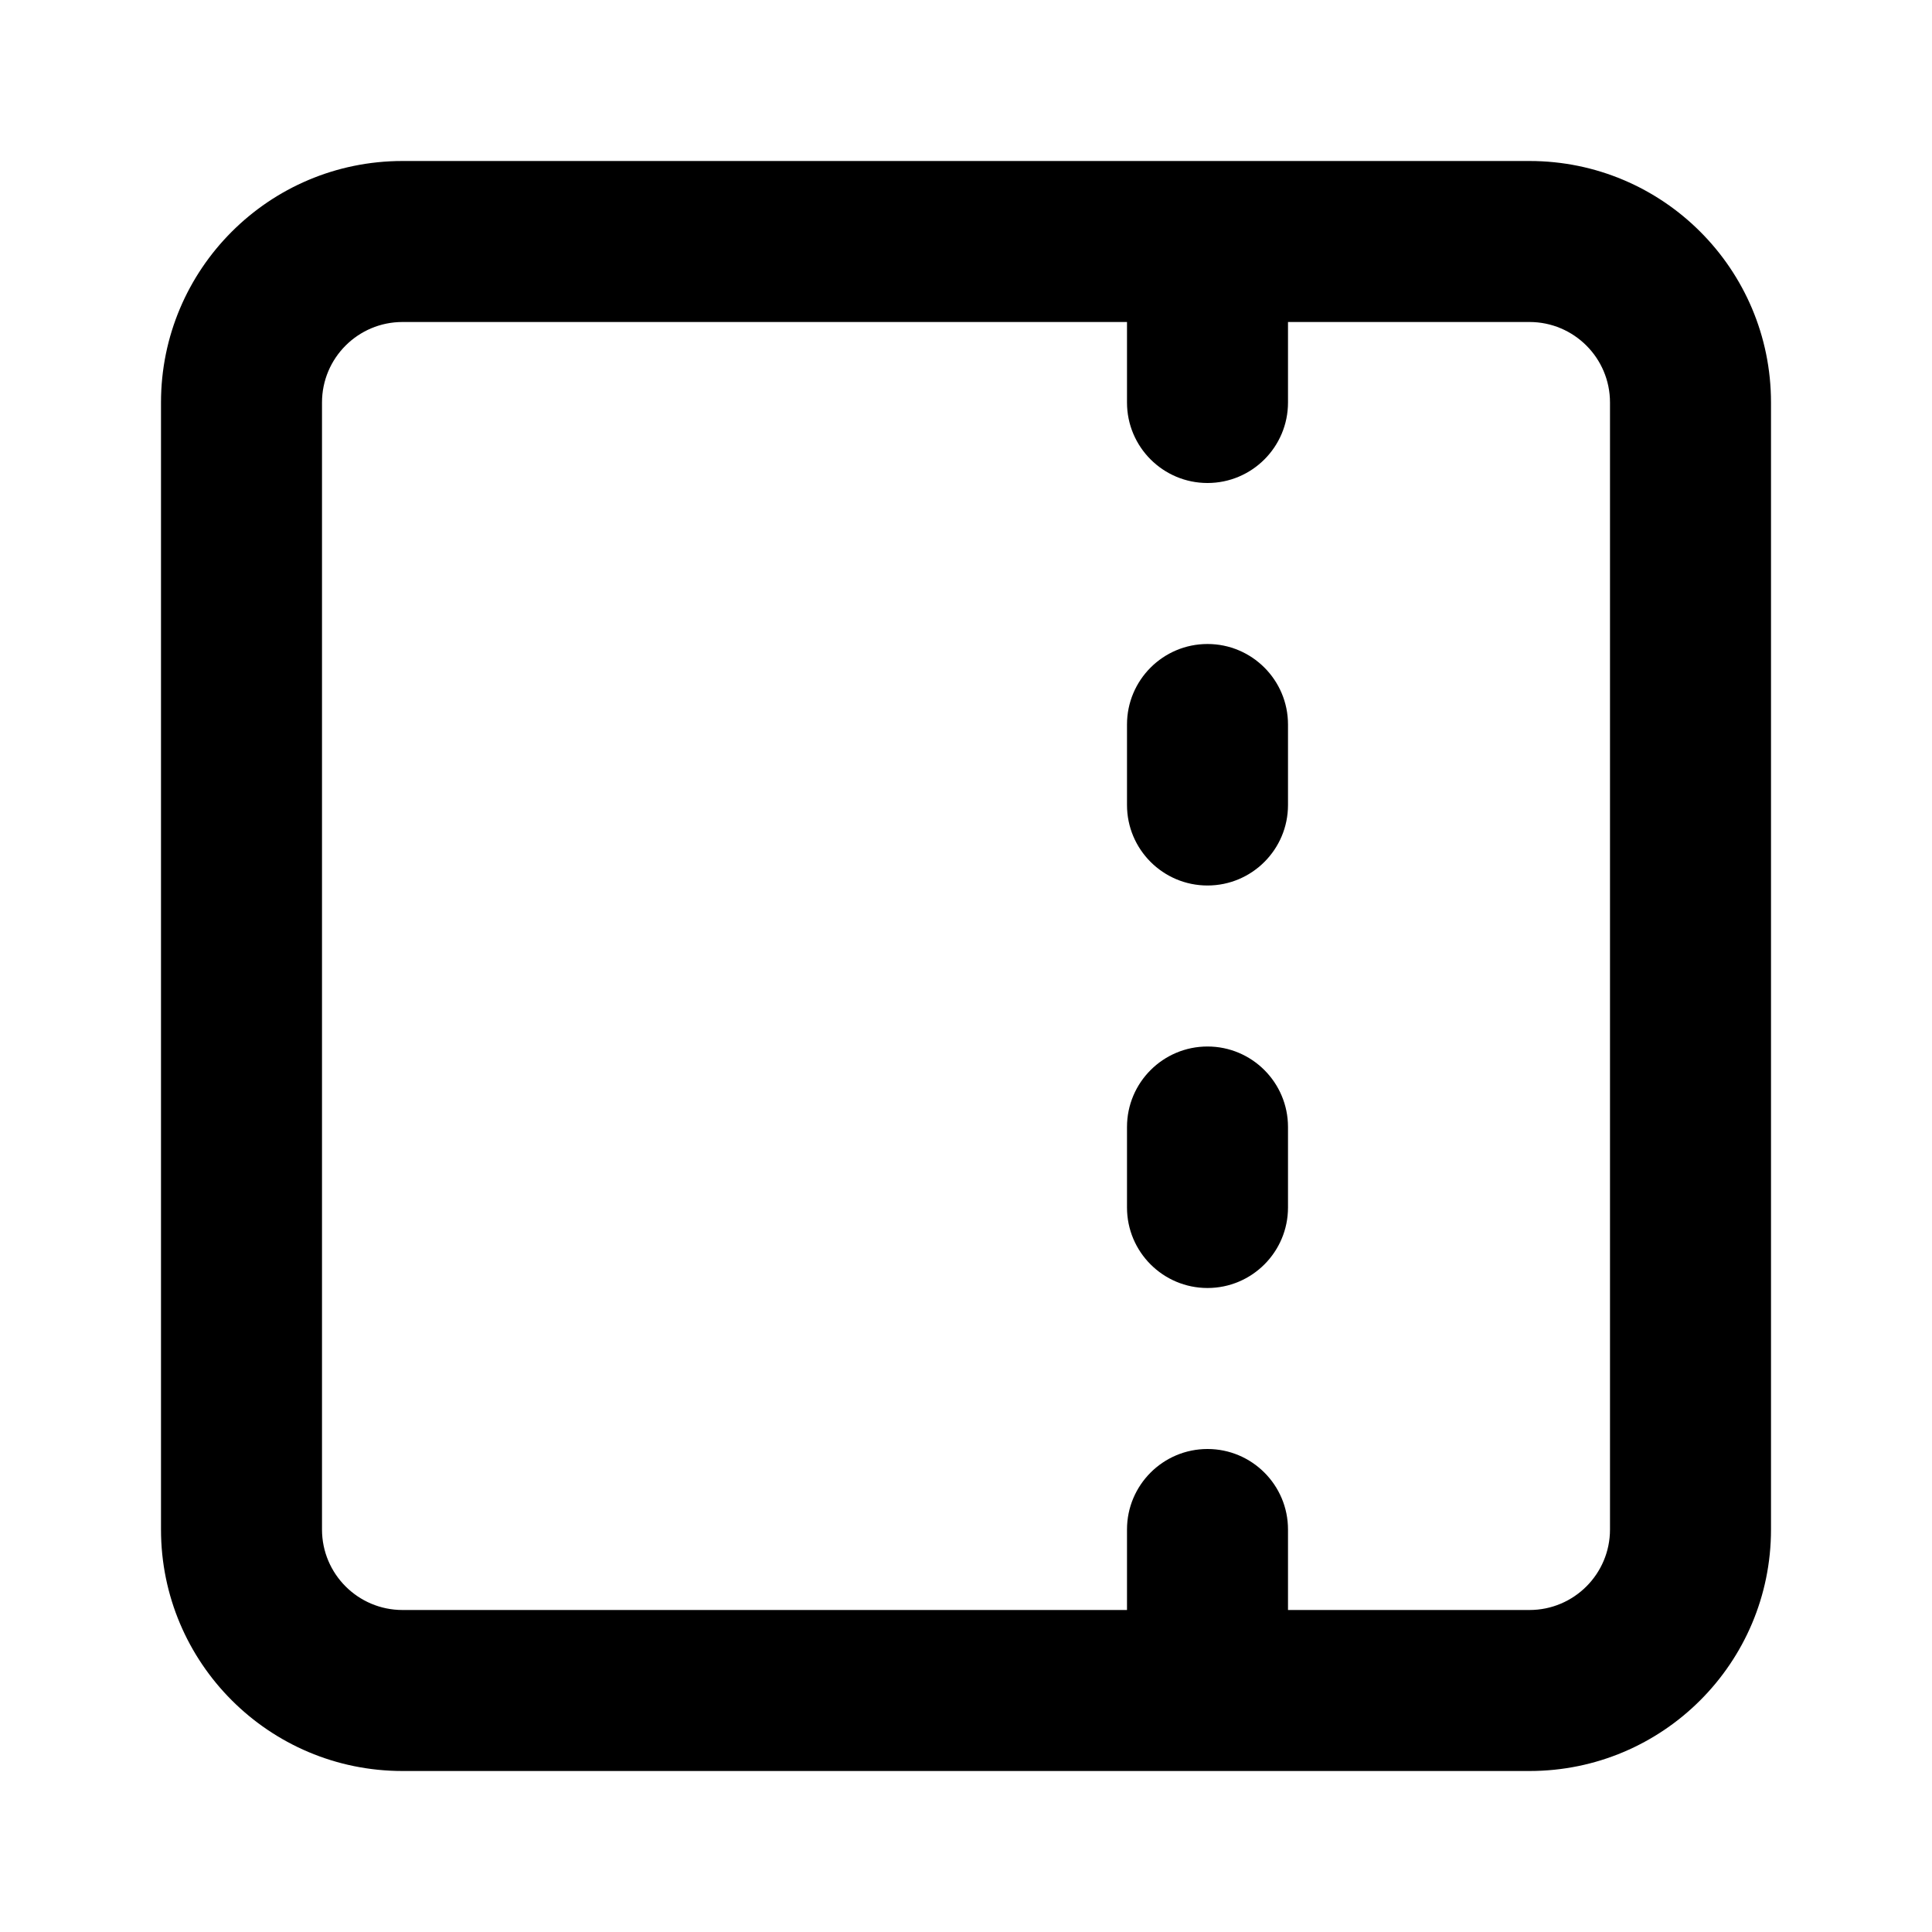 <svg width="24" height="24" viewBox="0 0 24 24" fill="none" xmlns="http://www.w3.org/2000/svg">
<path fill-rule="evenodd" clip-rule="evenodd" d="M5 4C4.448 4 4 4.448 4 5V19C4 19.552 4.448 20 5 20H14V19C14 18.448 14.448 18 15 18C15.552 18 16 18.448 16 19V20H19C19.552 20 20 19.552 20 19V5C20 4.448 19.552 4 19 4H16V5C16 5.552 15.552 6 15 6C14.448 6 14 5.552 14 5V4H5ZM5 2C3.343 2 2 3.343 2 5V19C2 20.657 3.343 22 5 22H19C20.657 22 22 20.657 22 19V5C22 3.343 20.657 2 19 2H5ZM15 8C15.552 8 16 8.448 16 9V10C16 10.552 15.552 11 15 11C14.448 11 14 10.552 14 10V9C14 8.448 14.448 8 15 8ZM15 13C15.552 13 16 13.448 16 14V15C16 15.552 15.552 16 15 16C14.448 16 14 15.552 14 15V14C14 13.448 14.448 13 15 13Z" fill="black" style="fill:black;fill-opacity:1;"/>
</svg>
